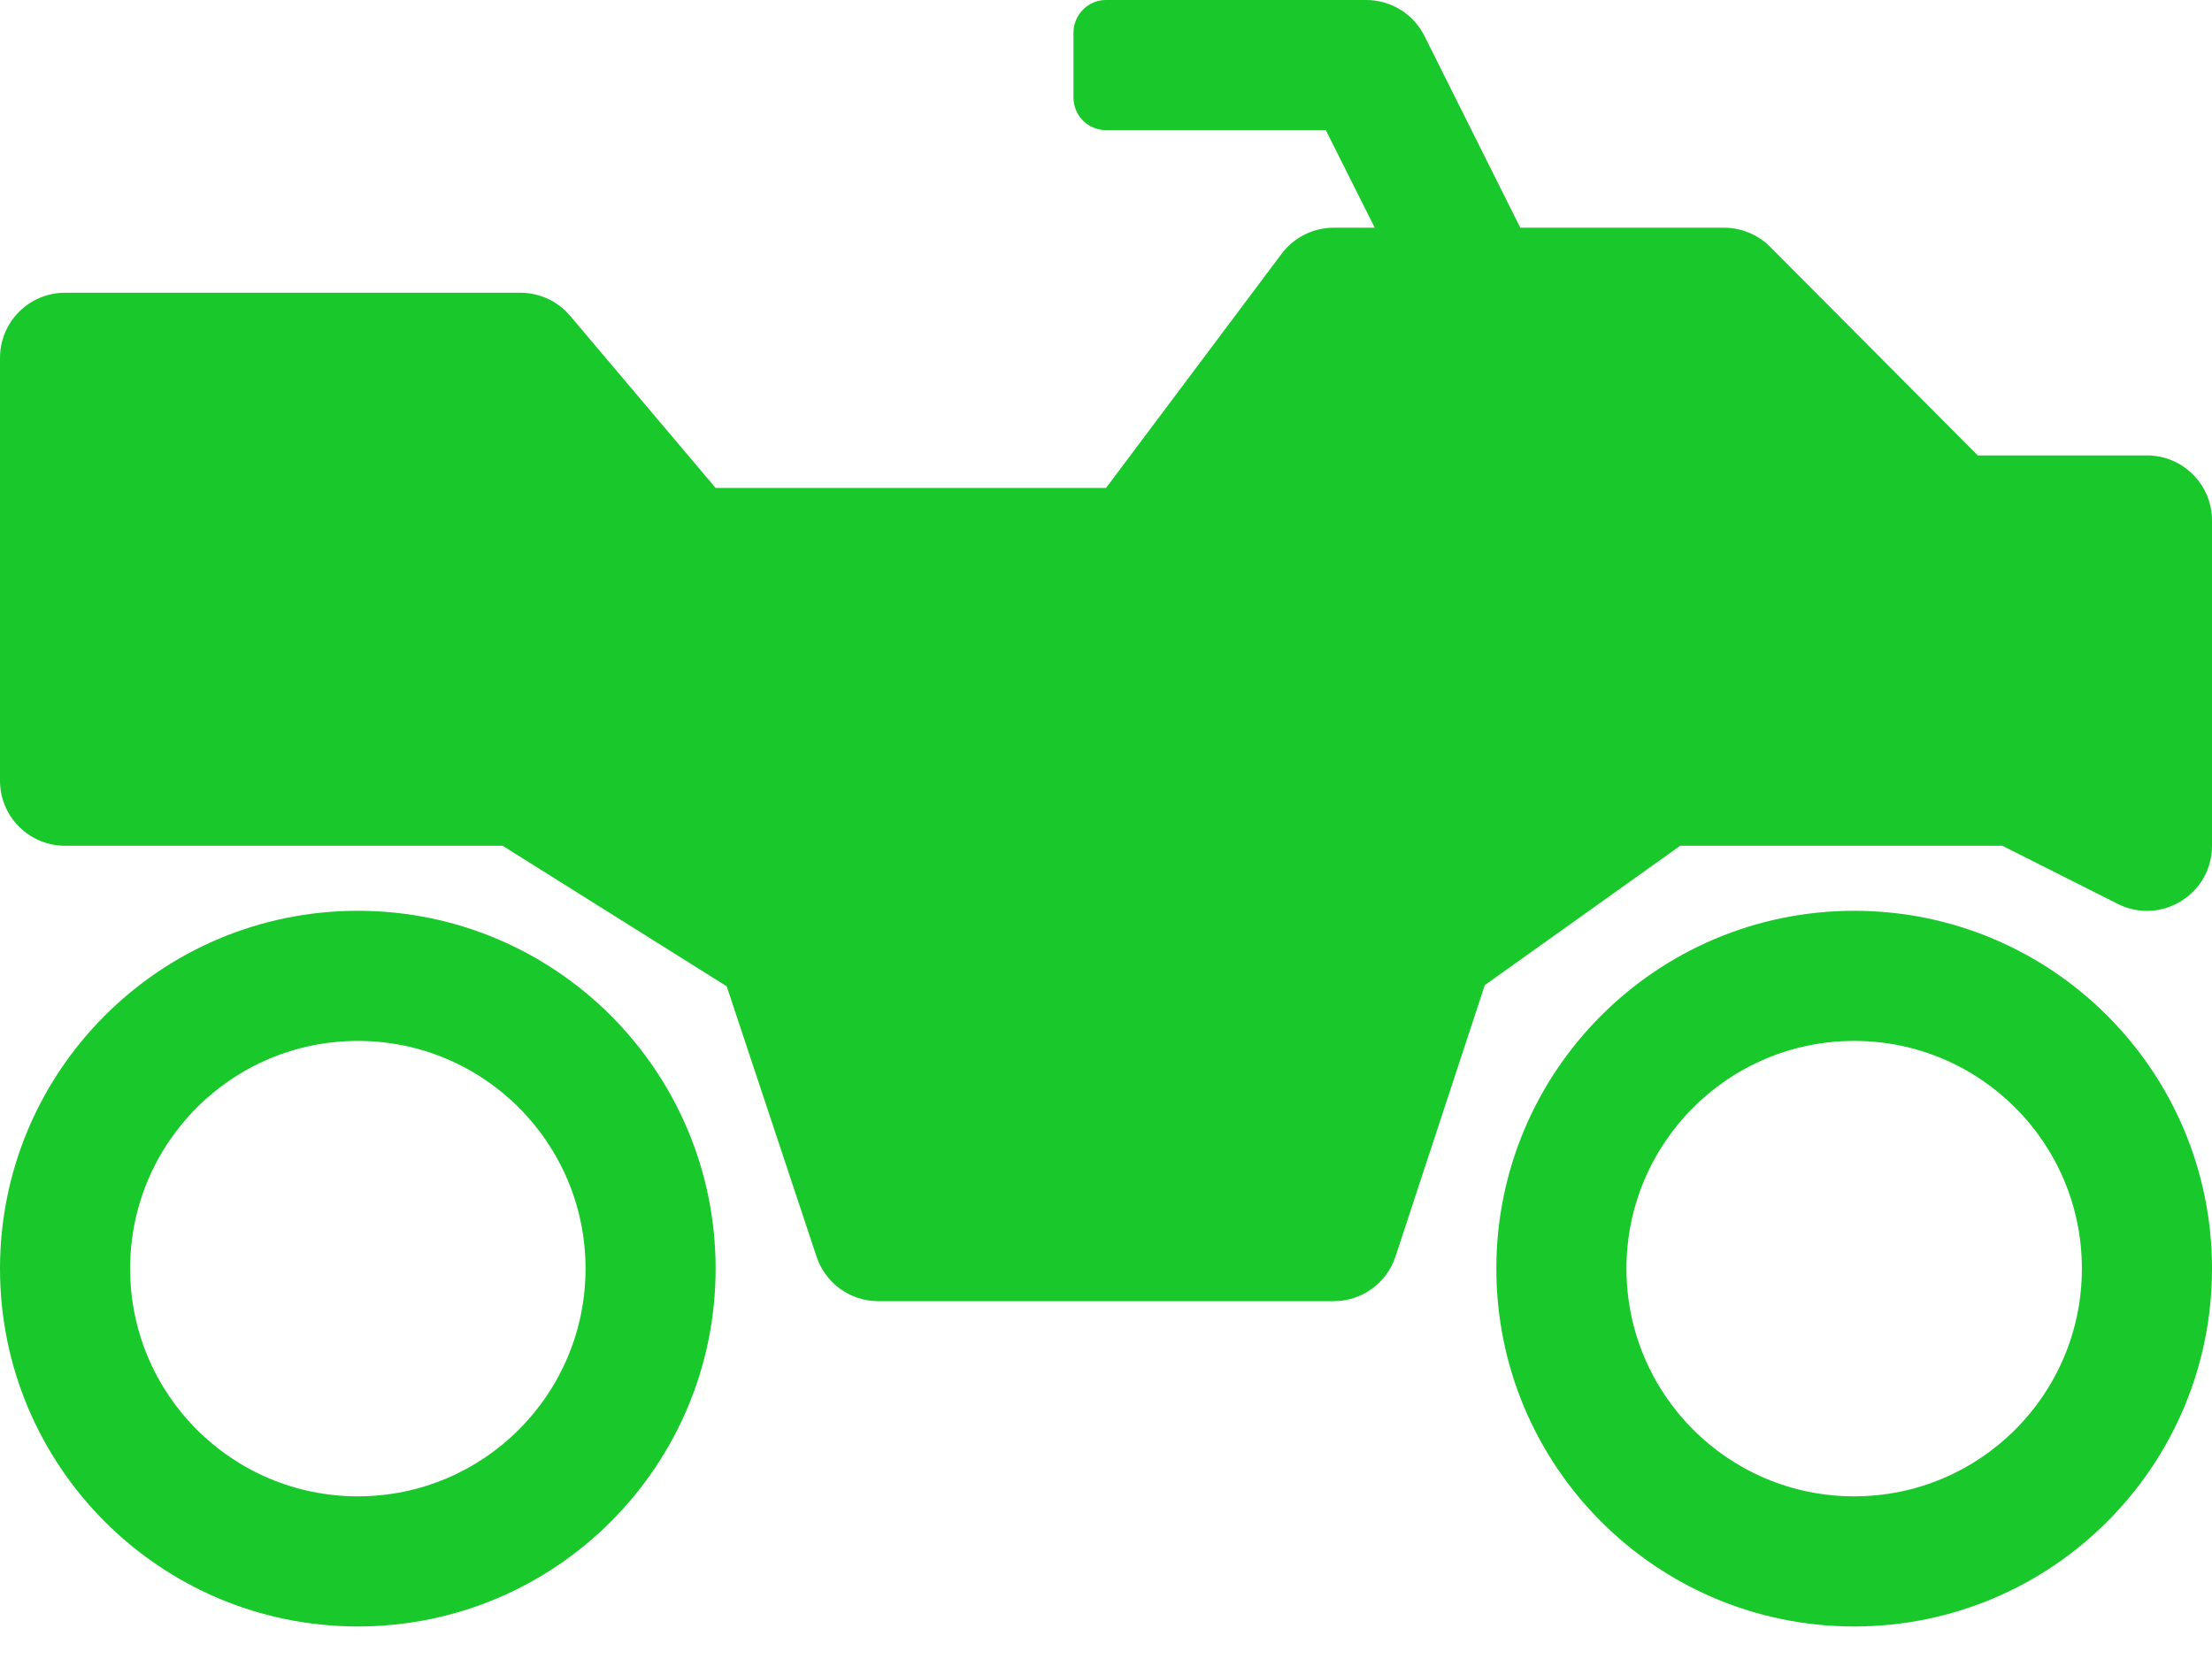 <svg width="52" height="39" viewBox="0 0 52 39" fill="none" xmlns="http://www.w3.org/2000/svg">
<path fill-rule="evenodd" clip-rule="evenodd" d="M48.941 29.823C48.941 26.866 46.545 24.47 43.588 24.47C40.632 24.47 38.235 26.866 38.235 29.823C38.235 32.779 40.632 35.176 43.588 35.176C46.545 35.176 48.941 32.779 48.941 29.823ZM35.176 29.823C35.176 25.177 38.943 21.411 43.588 21.411C48.234 21.411 52 25.177 52 29.823C52 34.469 48.234 38.235 43.588 38.235C38.943 38.235 35.176 34.469 35.176 29.823ZM13.765 29.823C13.765 26.866 11.368 24.47 8.412 24.47C5.455 24.47 3.059 26.866 3.059 29.823C3.059 32.779 5.455 35.176 8.412 35.176C11.368 35.176 13.765 32.779 13.765 29.823ZM0 29.823C0 25.177 3.766 21.411 8.412 21.411C13.057 21.411 16.823 25.177 16.823 29.823C16.823 34.469 13.057 38.235 8.412 38.235C3.766 38.235 0 34.469 0 29.823Z" fill="#19C92B"/>
<path fill-rule="evenodd" clip-rule="evenodd" d="M32.317 5.353H31.353C30.872 5.353 30.418 5.58 30.129 5.965L26 11.471H16.823L13.41 7.433C13.12 7.084 12.689 6.882 12.235 6.882H1.529C0.685 6.882 0 7.567 0 8.412V18.353C0 19.198 0.685 19.882 1.529 19.882H11.815L17.083 23.186L19.196 29.543C19.404 30.167 19.989 30.588 20.647 30.588H31.353C32.011 30.588 32.596 30.167 32.804 29.543L34.905 23.158L39.499 19.882H47.071L49.787 21.25C50.803 21.759 52 21.019 52 19.882V12.235C52 11.391 51.315 10.706 50.471 10.706H46.494L41.611 5.801C41.324 5.514 40.935 5.353 40.529 5.353H35.739L33.486 0.845C33.227 0.327 32.697 0 32.118 0L25.998 0C25.577 0 25.235 0.346 25.235 0.772V2.287C25.235 2.72 25.577 3.059 25.999 3.059H31.167L32.317 5.353Z" fill="#19C92B"/>
</svg>
